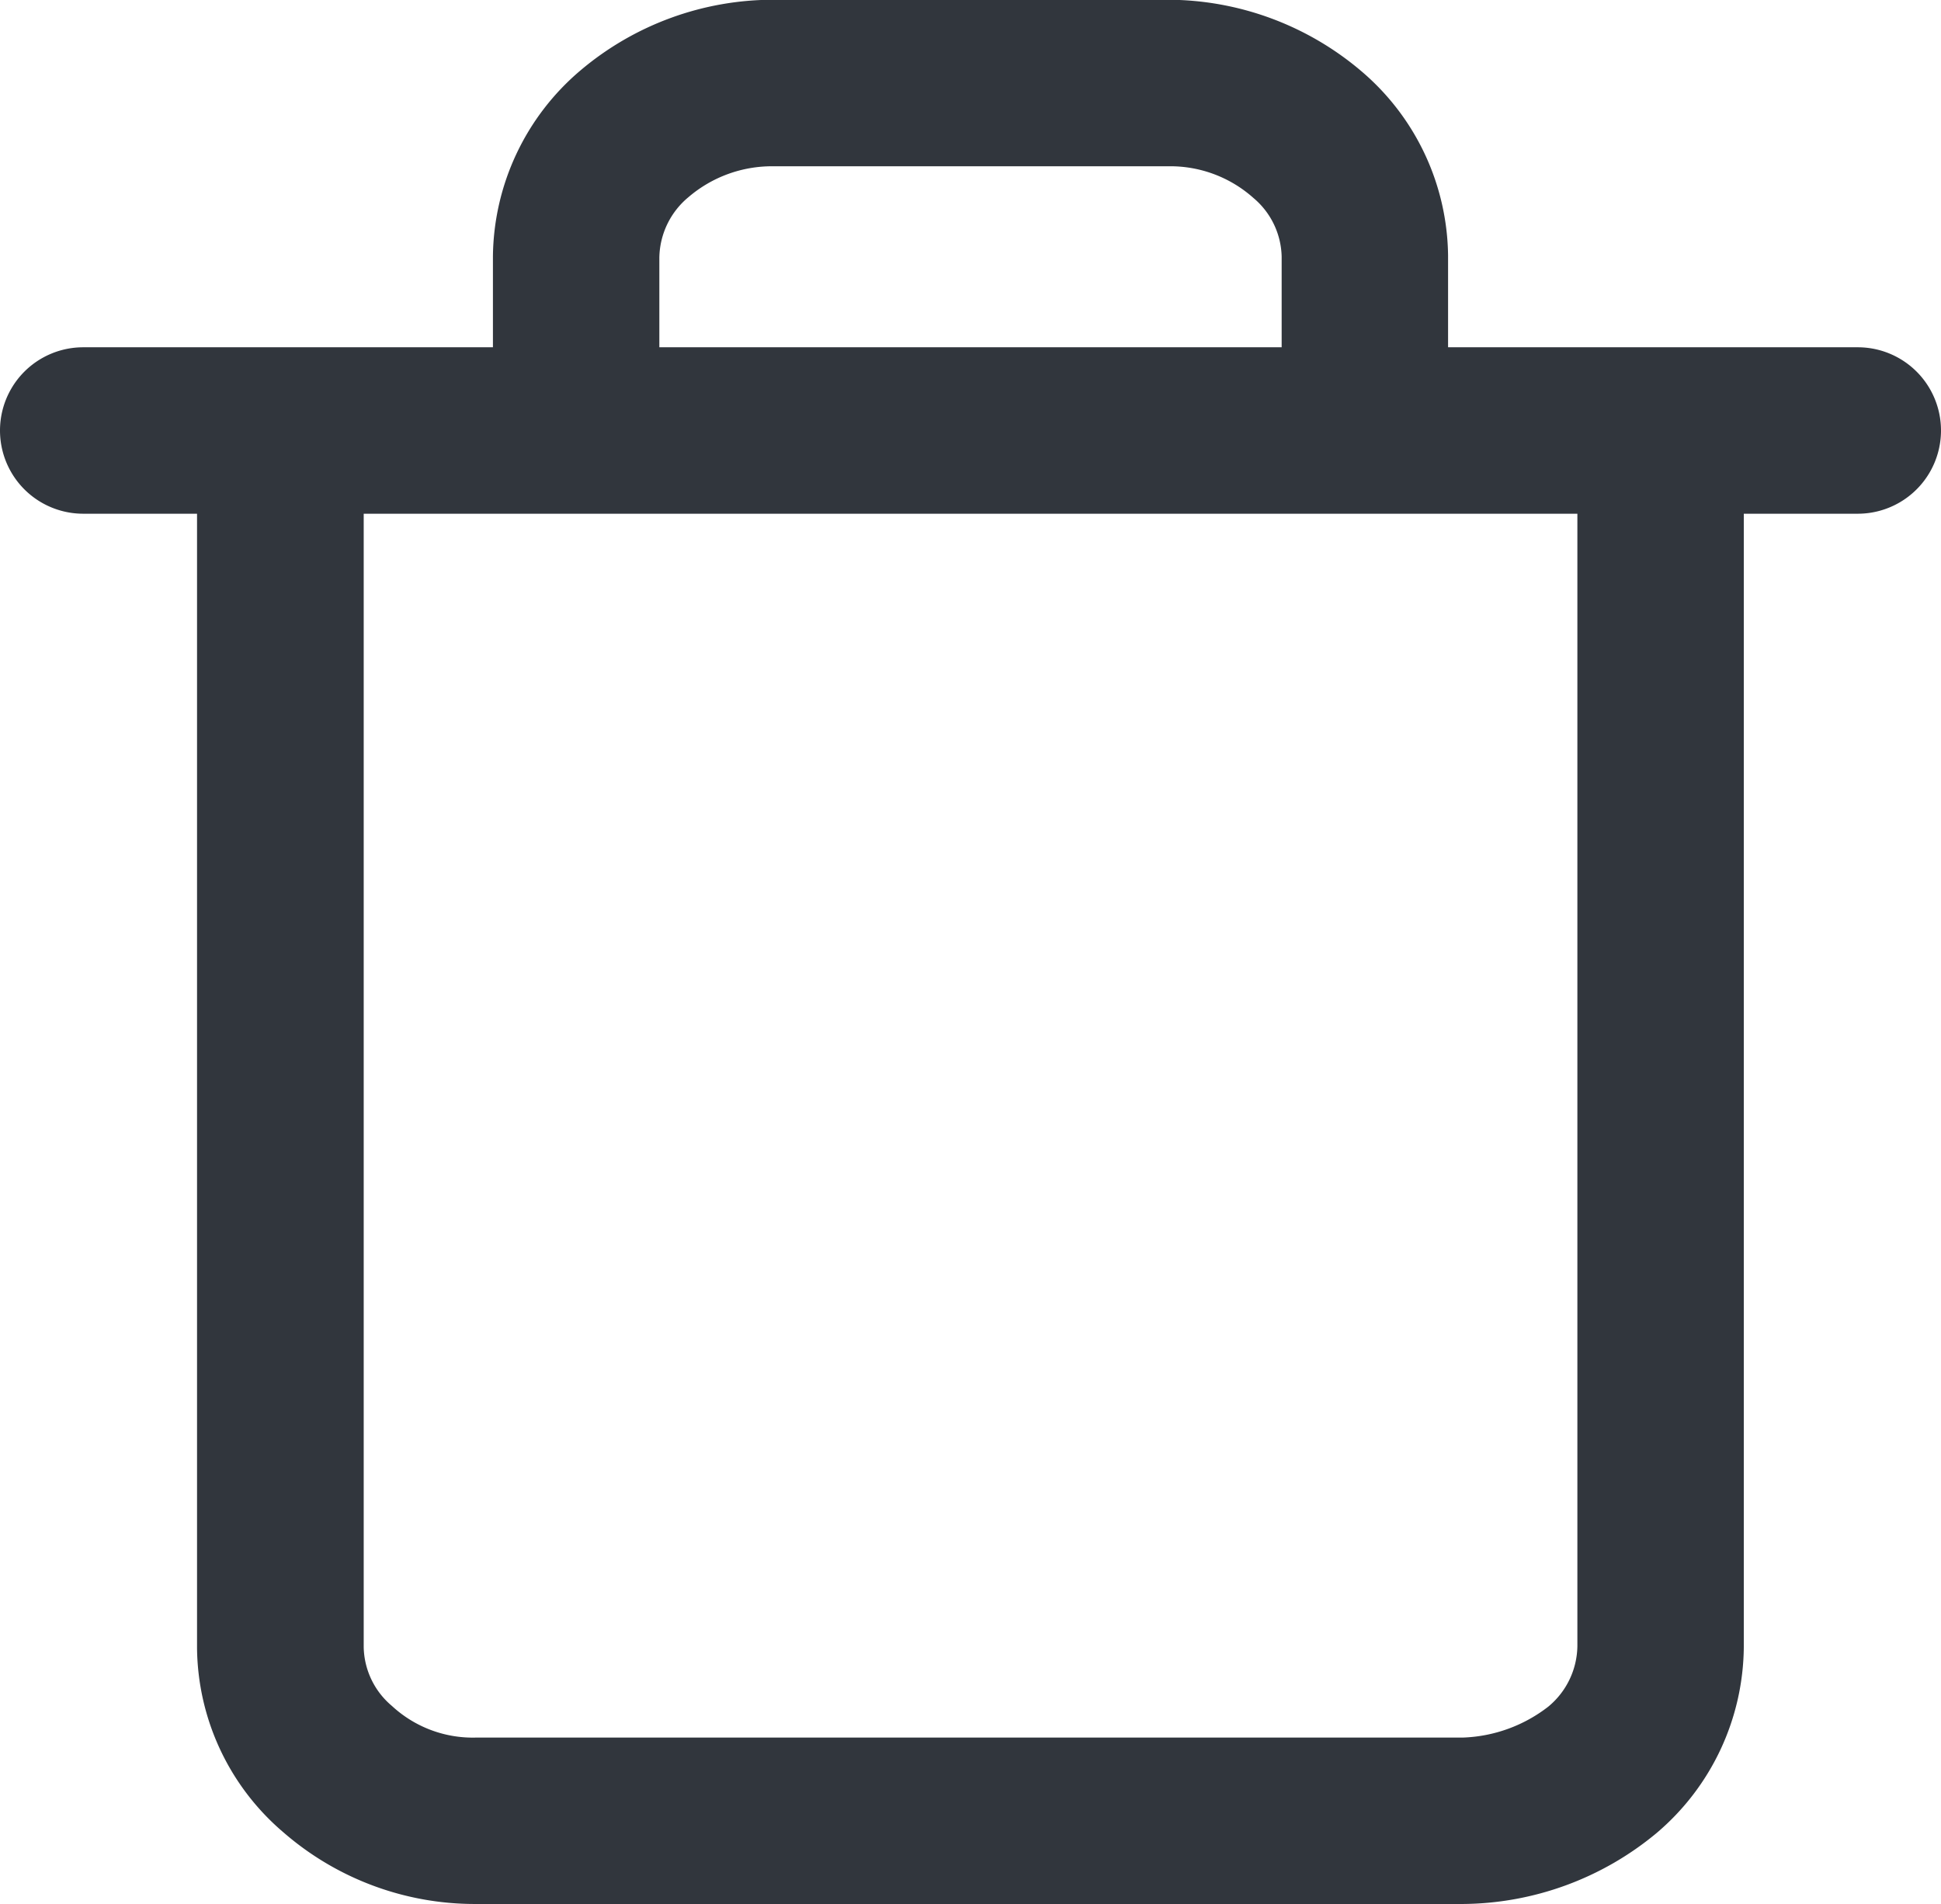 <svg xmlns="http://www.w3.org/2000/svg" width="23.327" height="22.881" viewBox="0 0 23.327 22.881"><defs><style>.a{fill:#31363d;}</style></defs><path class="a" d="M472.859,290.7h-4.924v-1.1a2.95,2.95,0,0,0-1.039-2.215,3.6,3.6,0,0,0-2.331-.861h-4.728a3.589,3.589,0,0,0-2.331.851,2.966,2.966,0,0,0-1.05,2.237V290.7h-4.924a1,1,0,0,0,0,2H452.9v13.629a2.944,2.944,0,0,0,1.038,2.216,3.507,3.507,0,0,0,2.3.861H468.11a3.682,3.682,0,0,0,2.329-.851,2.959,2.959,0,0,0,1.05-2.237V292.7h1.37a1,1,0,0,0,0-2Zm-3.37,15.607a.96.96,0,0,1-.349.727,1.772,1.772,0,0,1-1.02.372H456.263a1.43,1.43,0,0,1-1.021-.38.946.946,0,0,1-.339-.708V292.7h14.586Zm-11.033-16.682a.963.963,0,0,1,.35-.729,1.542,1.542,0,0,1,1.02-.371h4.749a1.5,1.5,0,0,1,1.021.381.947.947,0,0,1,.339.707V290.7h-7.479Z" transform="translate(-450.532 -286.527)"/></svg>
